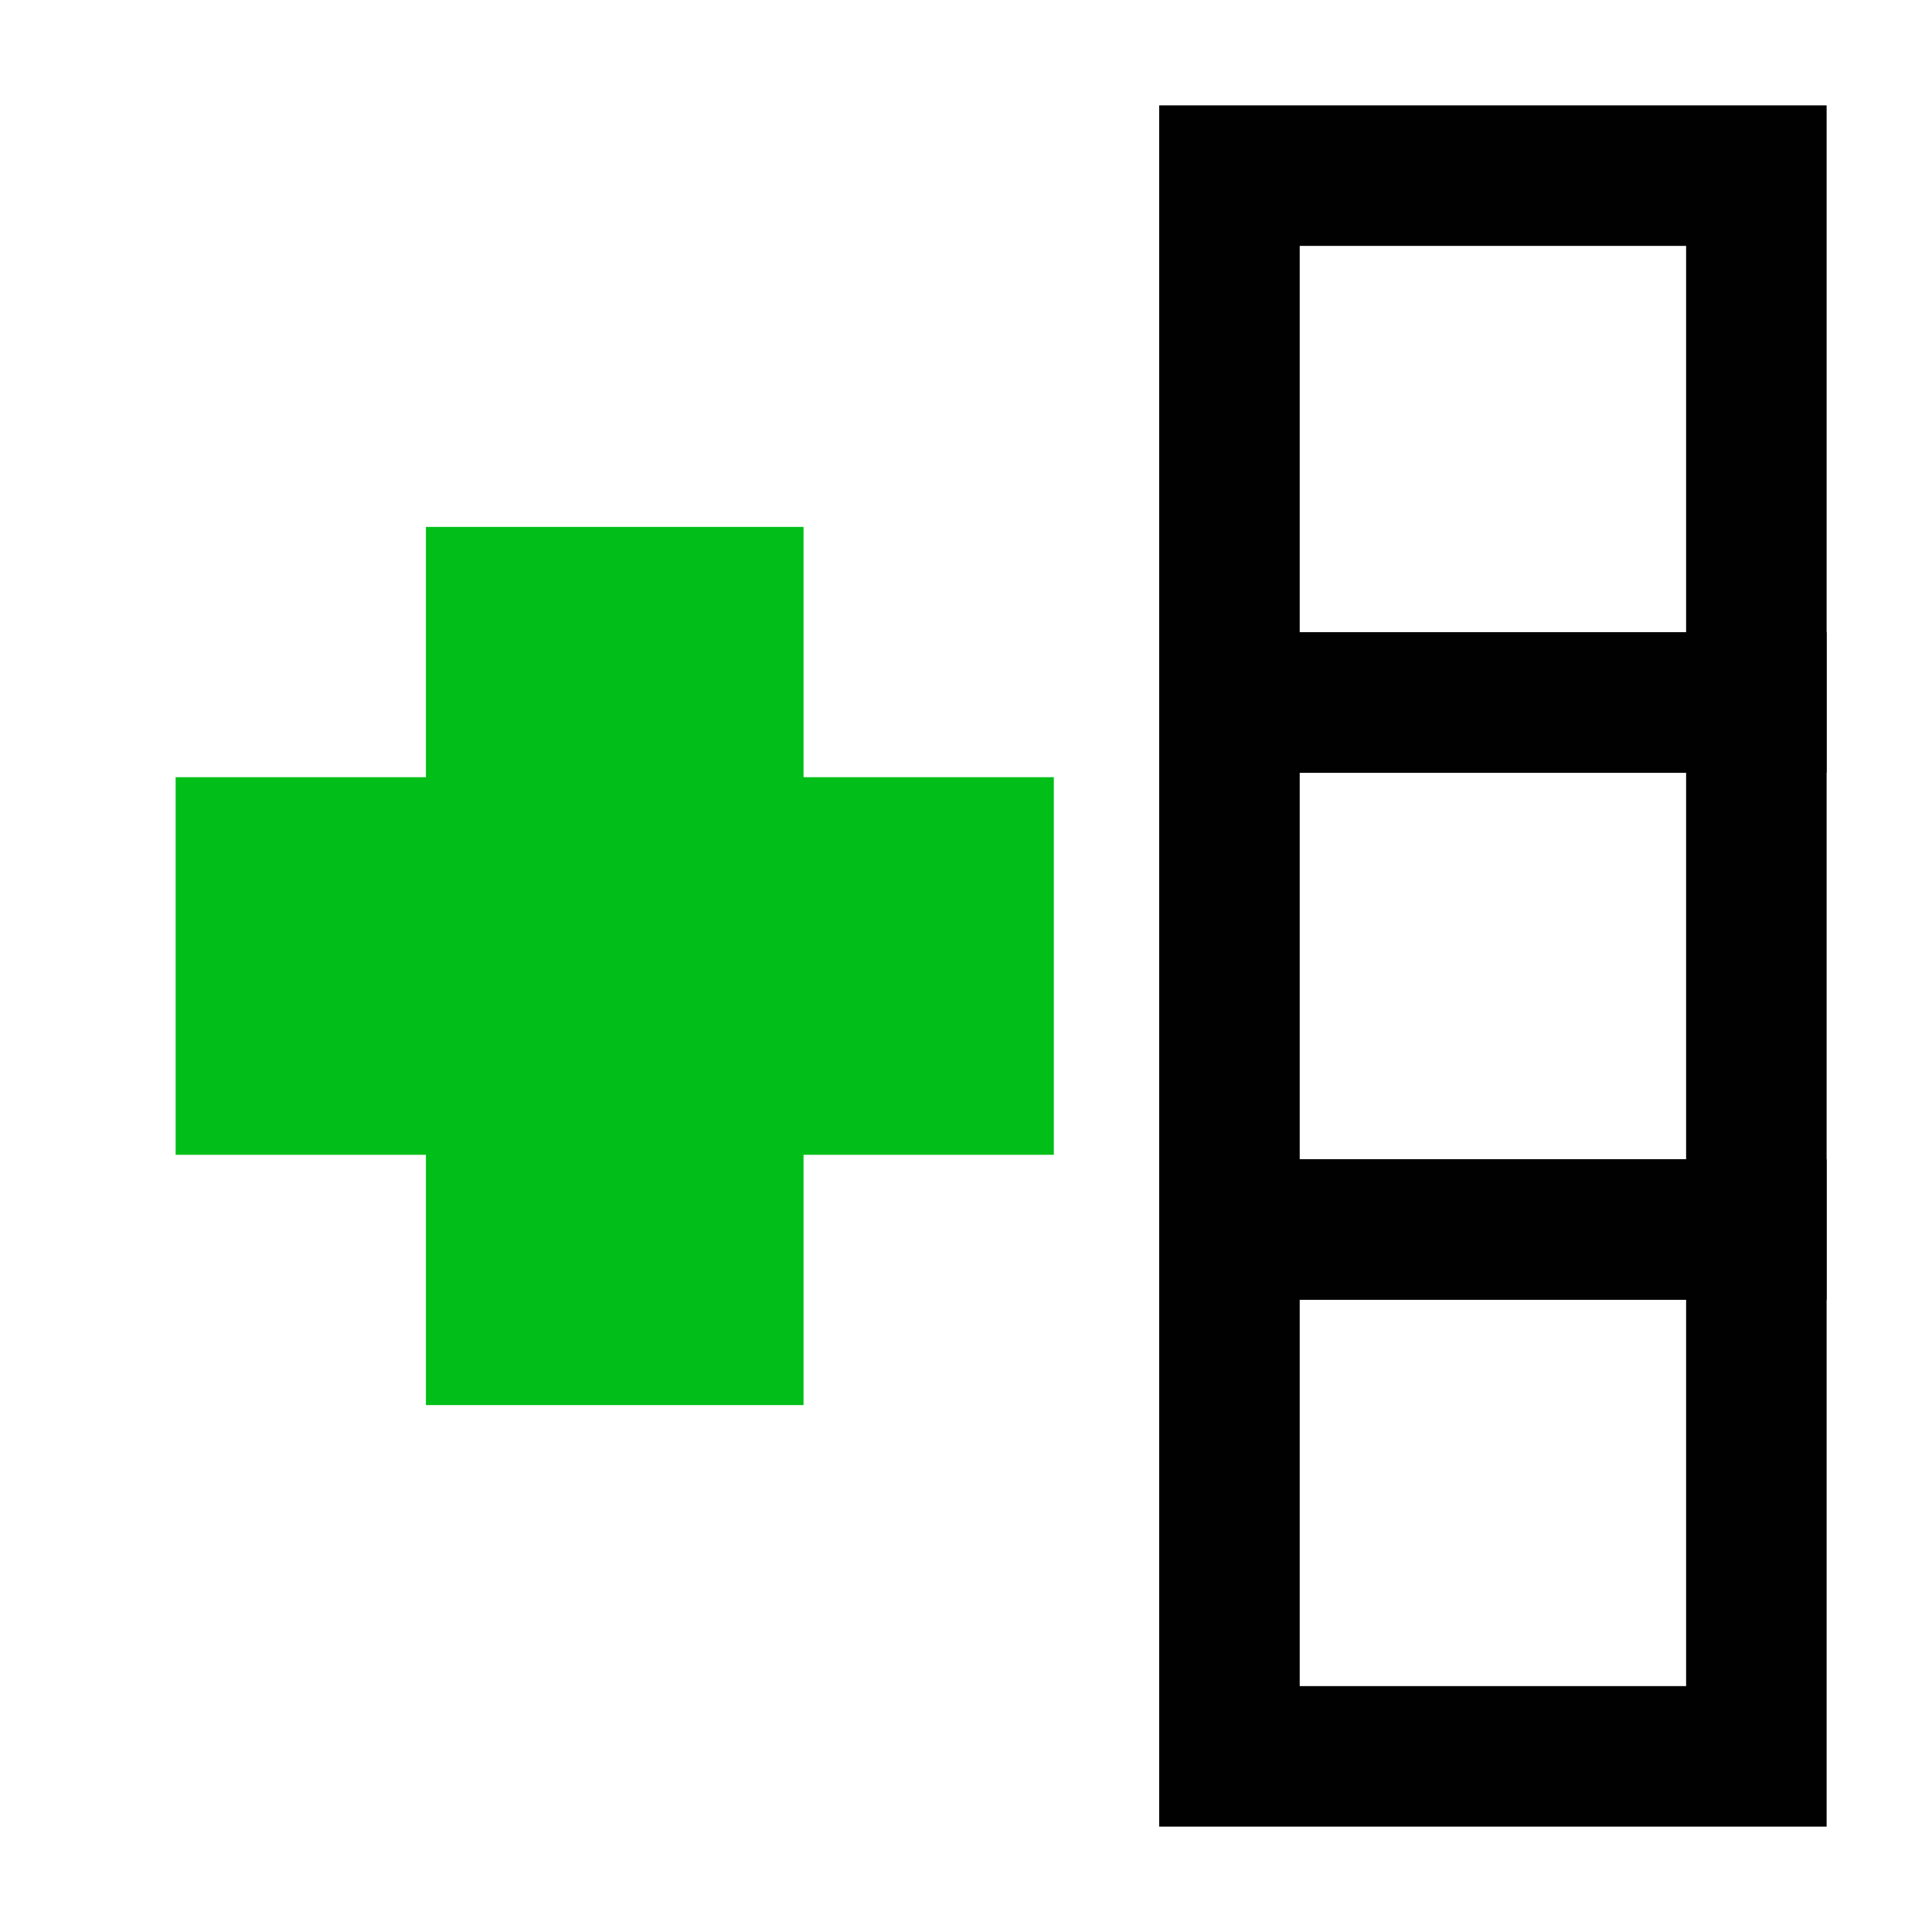 <?xml version="1.0" encoding="utf-8"?>
<svg viewBox="0 0 110 110" xmlns="http://www.w3.org/2000/svg" xmlns:bx="https://boxy-svg.com">
  <defs>
    <bx:grid x="0" y="0" width="10.0" height="10"/>
  </defs>
  <rect x="70" y="10" width="30" height="30" style="stroke: rgb(1, 1, 1); stroke-width: 8px; fill: none;"/>
  <rect x="70" y="40" width="30" height="30" style="stroke: rgb(1, 1, 1); stroke-width: 8px; fill: none;"/>
  <rect x="70" y="70" width="30" height="30" style="stroke: rgb(1, 1, 1); stroke-width: 8px; fill: none;"/>
  <path d="M 24.25 30 H 45.75 V 44.25 H 60 V 65.75 H 45.75 V 80 H 24.25 V 65.75 H 10 V 44.25 H 24.25 Z" style="fill: rgb(2, 190, 24);" bx:shape="cross 10 30 50 50 21.5 21.5 0.5 1@e0013772"/>
</svg>